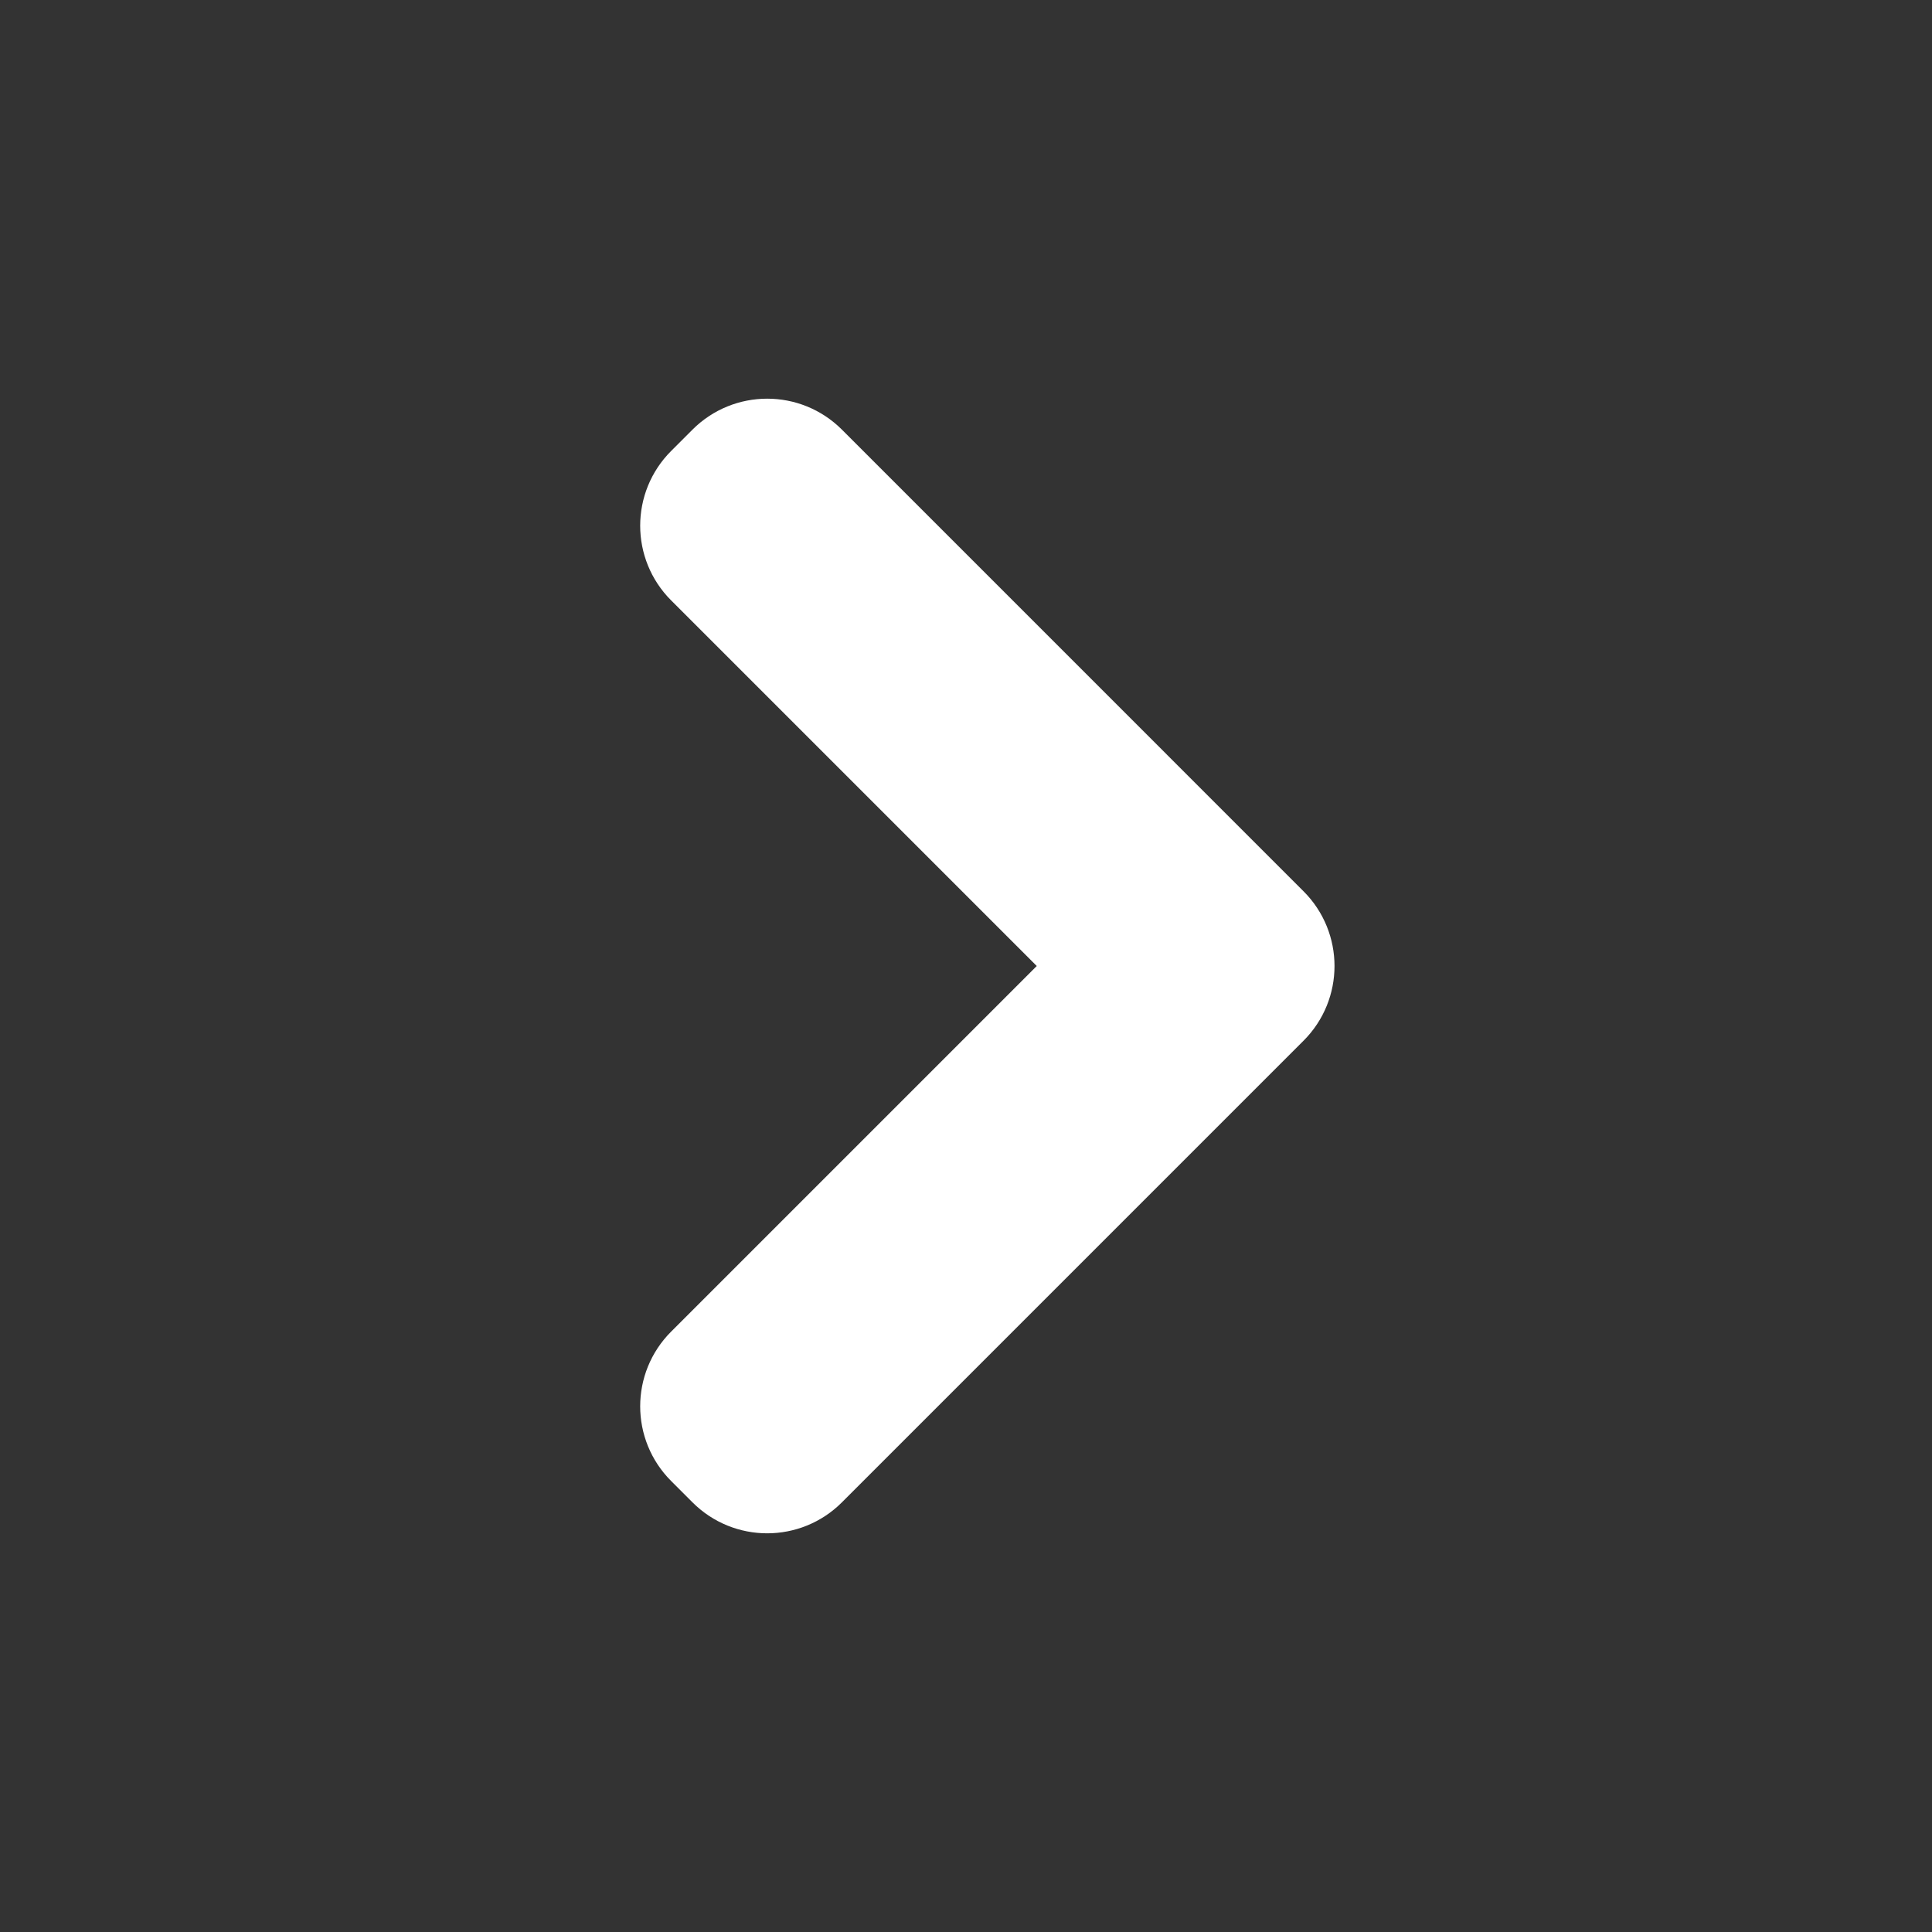 <svg width="60" height="60" viewBox="0 0 60 60" fill="none" xmlns="http://www.w3.org/2000/svg">
<rect x="0" y="0" width="60" height="60" fill="#333333" stroke="none"/>
<path d="M25.483 45.994L25.483 45.994L39.82 31.657C40.736 30.742 40.736 29.258 39.82 28.343L25.483 14.005C24.568 13.09 23.084 13.09 22.169 14.005L21.506 14.668C20.59 15.584 20.59 17.068 21.506 17.983L33.523 30L21.506 42.017L21.506 42.017C20.59 42.932 20.59 44.416 21.506 45.331L21.506 45.331L22.169 45.994C22.169 45.994 22.169 45.994 22.169 45.994C23.084 46.91 24.568 46.91 25.483 45.994Z" fill="white" stroke="white" stroke-width="1.875"/>
</svg>
